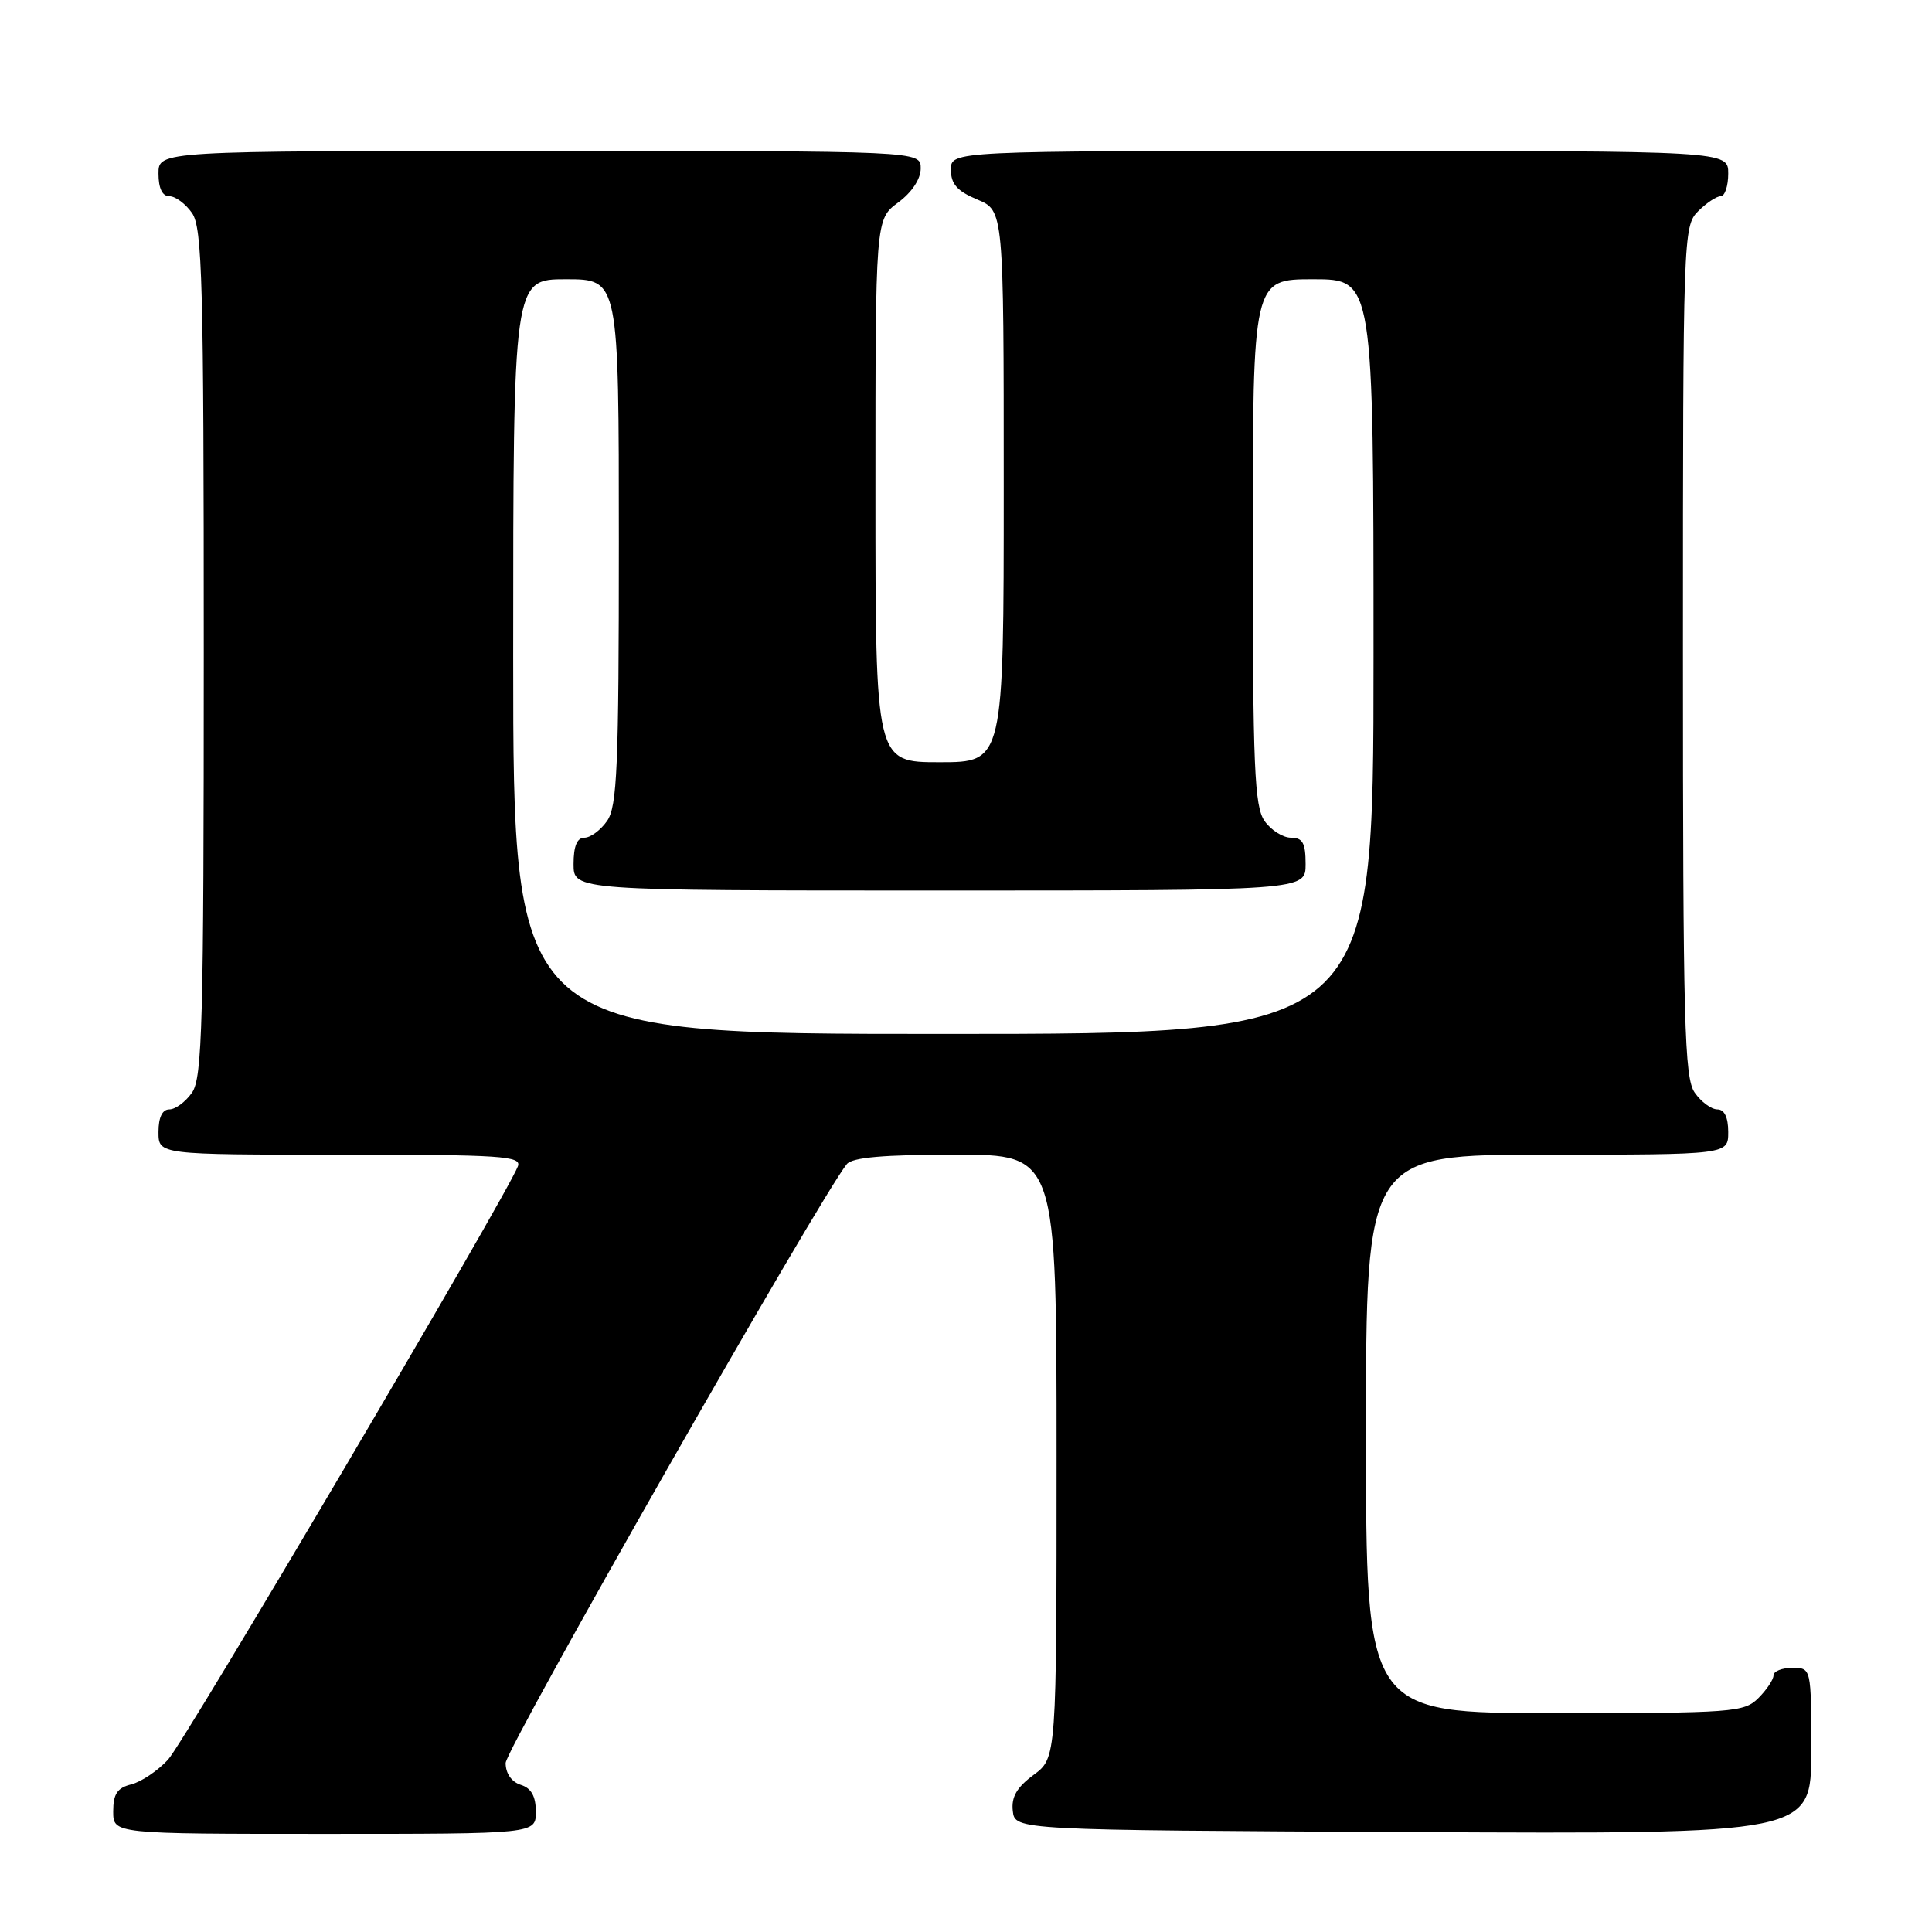 <?xml version="1.0" encoding="UTF-8" standalone="no"?>
<!DOCTYPE svg PUBLIC "-//W3C//DTD SVG 1.1//EN" "http://www.w3.org/Graphics/SVG/1.1/DTD/svg11.dtd" >
<svg xmlns="http://www.w3.org/2000/svg" xmlns:xlink="http://www.w3.org/1999/xlink" version="1.1" viewBox="0 0 256 256">
 <g >
 <path fill="currentColor"
d=" M 71.00 240.07 C 71.00 238.01 70.40 236.94 69.00 236.50 C 67.78 236.11 67.00 234.99 67.00 233.61 C 67.00 231.76 108.80 158.39 112.21 154.25 C 112.94 153.36 117.14 153.00 126.62 153.00 C 140.00 153.00 140.00 153.00 140.00 192.97 C 140.00 232.94 140.00 232.94 136.95 235.19 C 134.72 236.84 133.99 238.12 134.20 239.97 C 134.50 242.50 134.50 242.50 187.25 242.76 C 240.00 243.02 240.00 243.02 240.00 232.01 C 240.00 221.00 240.00 221.00 237.50 221.00 C 236.12 221.00 235.00 221.45 235.00 222.00 C 235.00 222.55 234.10 223.90 233.00 225.00 C 231.11 226.89 229.67 227.00 206.00 227.00 C 181.00 227.00 181.00 227.00 181.00 190.00 C 181.00 153.00 181.00 153.00 205.00 153.00 C 229.00 153.00 229.00 153.00 229.00 150.00 C 229.00 148.05 228.49 147.00 227.56 147.00 C 226.76 147.00 225.41 146.00 224.56 144.78 C 223.19 142.83 223.00 135.59 223.00 86.28 C 223.00 31.33 223.05 29.95 225.00 28.00 C 226.10 26.90 227.45 26.00 228.00 26.00 C 228.55 26.00 229.00 24.65 229.00 23.00 C 229.00 20.00 229.00 20.00 177.50 20.00 C 126.00 20.00 126.00 20.00 126.00 22.49 C 126.00 24.38 126.83 25.32 129.50 26.44 C 133.00 27.90 133.00 27.90 133.00 64.45 C 133.00 101.00 133.00 101.00 124.50 101.00 C 116.00 101.00 116.00 101.00 116.00 65.03 C 116.00 29.06 116.00 29.06 119.00 26.84 C 120.83 25.49 122.00 23.72 122.00 22.31 C 122.00 20.00 122.00 20.00 71.50 20.00 C 21.00 20.00 21.00 20.00 21.00 23.00 C 21.00 24.95 21.51 26.00 22.44 26.00 C 23.24 26.00 24.59 27.00 25.44 28.22 C 26.81 30.17 27.00 37.38 27.00 86.50 C 27.00 135.62 26.81 142.83 25.44 144.78 C 24.59 146.00 23.24 147.00 22.44 147.00 C 21.51 147.00 21.00 148.05 21.00 150.00 C 21.00 153.00 21.00 153.00 45.11 153.00 C 66.50 153.00 69.15 153.18 68.62 154.55 C 67.12 158.45 24.46 230.80 22.26 233.17 C 20.90 234.64 18.71 236.11 17.39 236.44 C 15.54 236.90 15.00 237.71 15.00 240.02 C 15.00 243.00 15.00 243.00 43.00 243.00 C 71.00 243.00 71.00 243.00 71.00 240.07 Z  M 68.00 87.00 C 68.00 37.00 68.00 37.00 75.00 37.00 C 82.00 37.00 82.00 37.00 82.00 71.78 C 82.00 101.64 81.78 106.87 80.44 108.78 C 79.59 110.00 78.24 111.00 77.44 111.00 C 76.46 111.00 76.00 112.12 76.00 114.50 C 76.00 118.00 76.00 118.00 124.50 118.00 C 173.00 118.00 173.00 118.00 173.00 114.50 C 173.00 111.70 172.61 111.00 171.06 111.00 C 169.99 111.00 168.41 110.00 167.56 108.78 C 166.22 106.87 166.00 101.64 166.00 71.78 C 166.00 37.00 166.00 37.00 174.00 37.00 C 182.00 37.00 182.00 37.00 182.00 87.00 C 182.00 137.00 182.00 137.00 125.00 137.00 C 68.00 137.00 68.00 137.00 68.00 87.00 Z "/>
</g>
</svg>